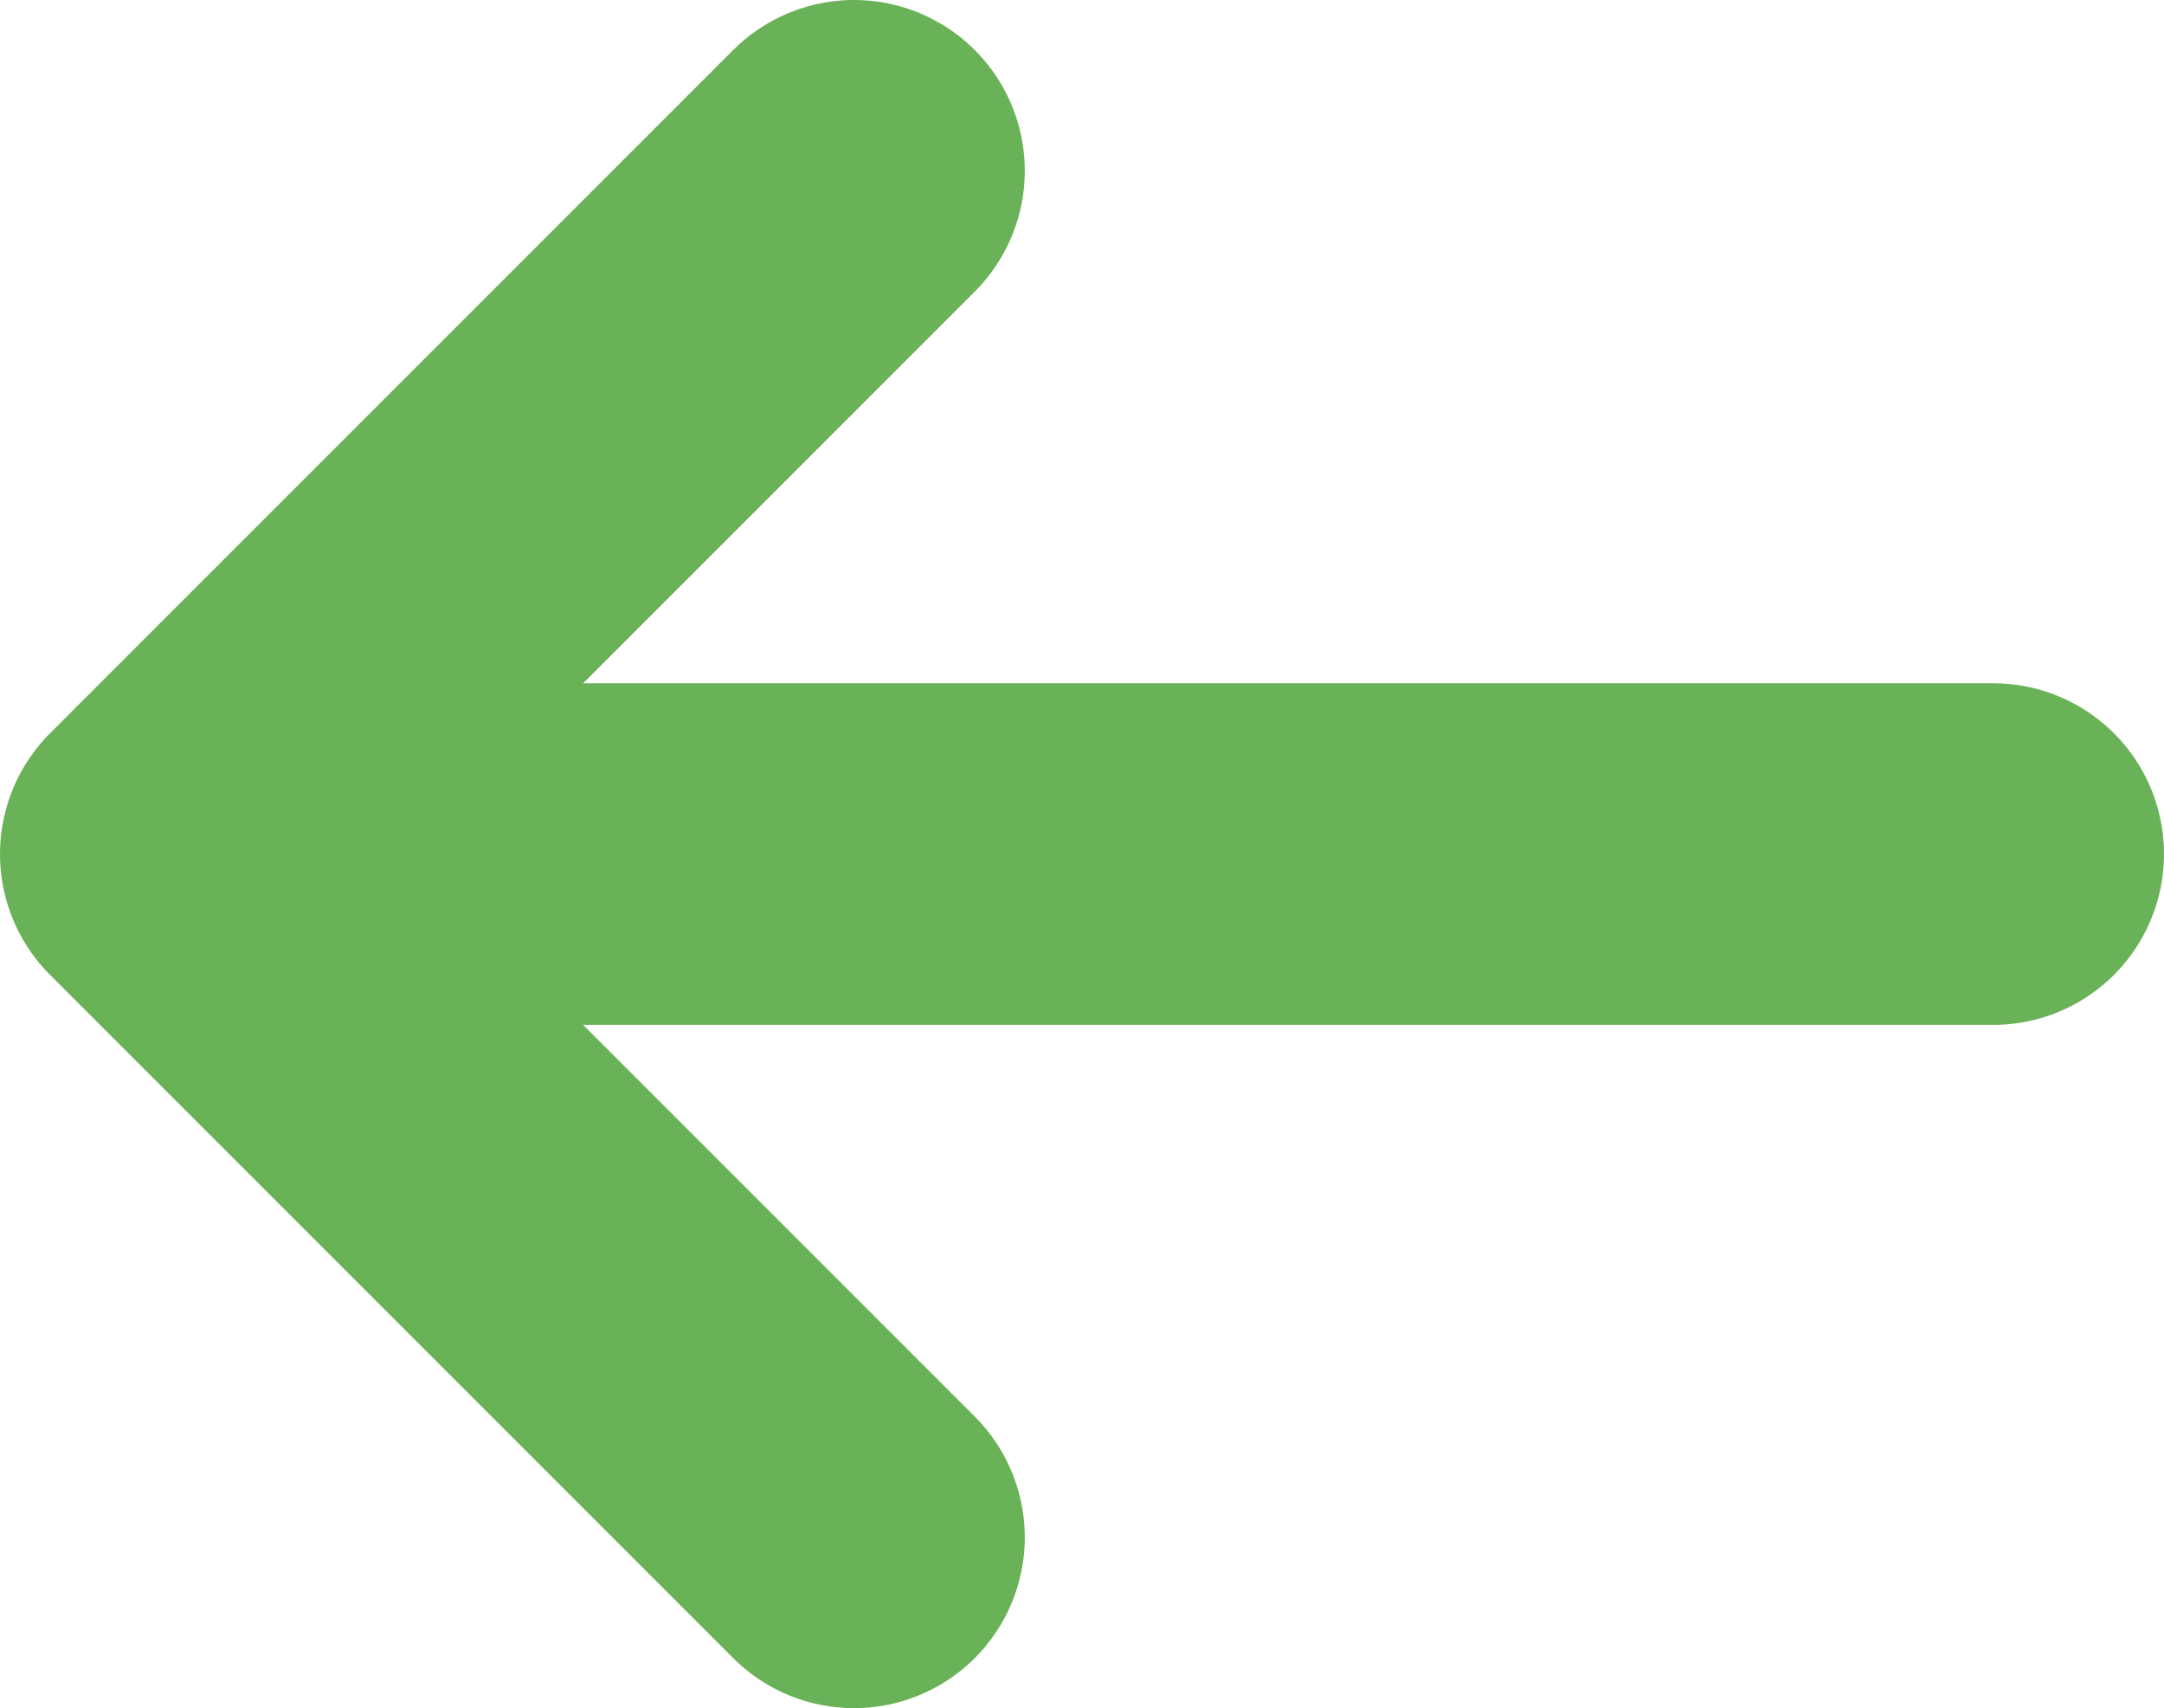 <svg xmlns="http://www.w3.org/2000/svg" viewBox="0 0 12.67 10"><defs><style>.cls-1,.cls-2{fill:none;stroke:#6ab257;stroke-linecap:round;stroke-width:2px;}.cls-1{stroke-miterlimit:10;}.cls-2{stroke-linejoin:round;}</style></defs><g id="图层_2" data-name="图层 2"><g id="图层_1-2" data-name="图层 1"><line class="cls-1" x1="11.67" y1="5" x2="2.19" y2="5"/><polyline class="cls-2" points="5 1 1 5 5 9"/></g></g></svg>